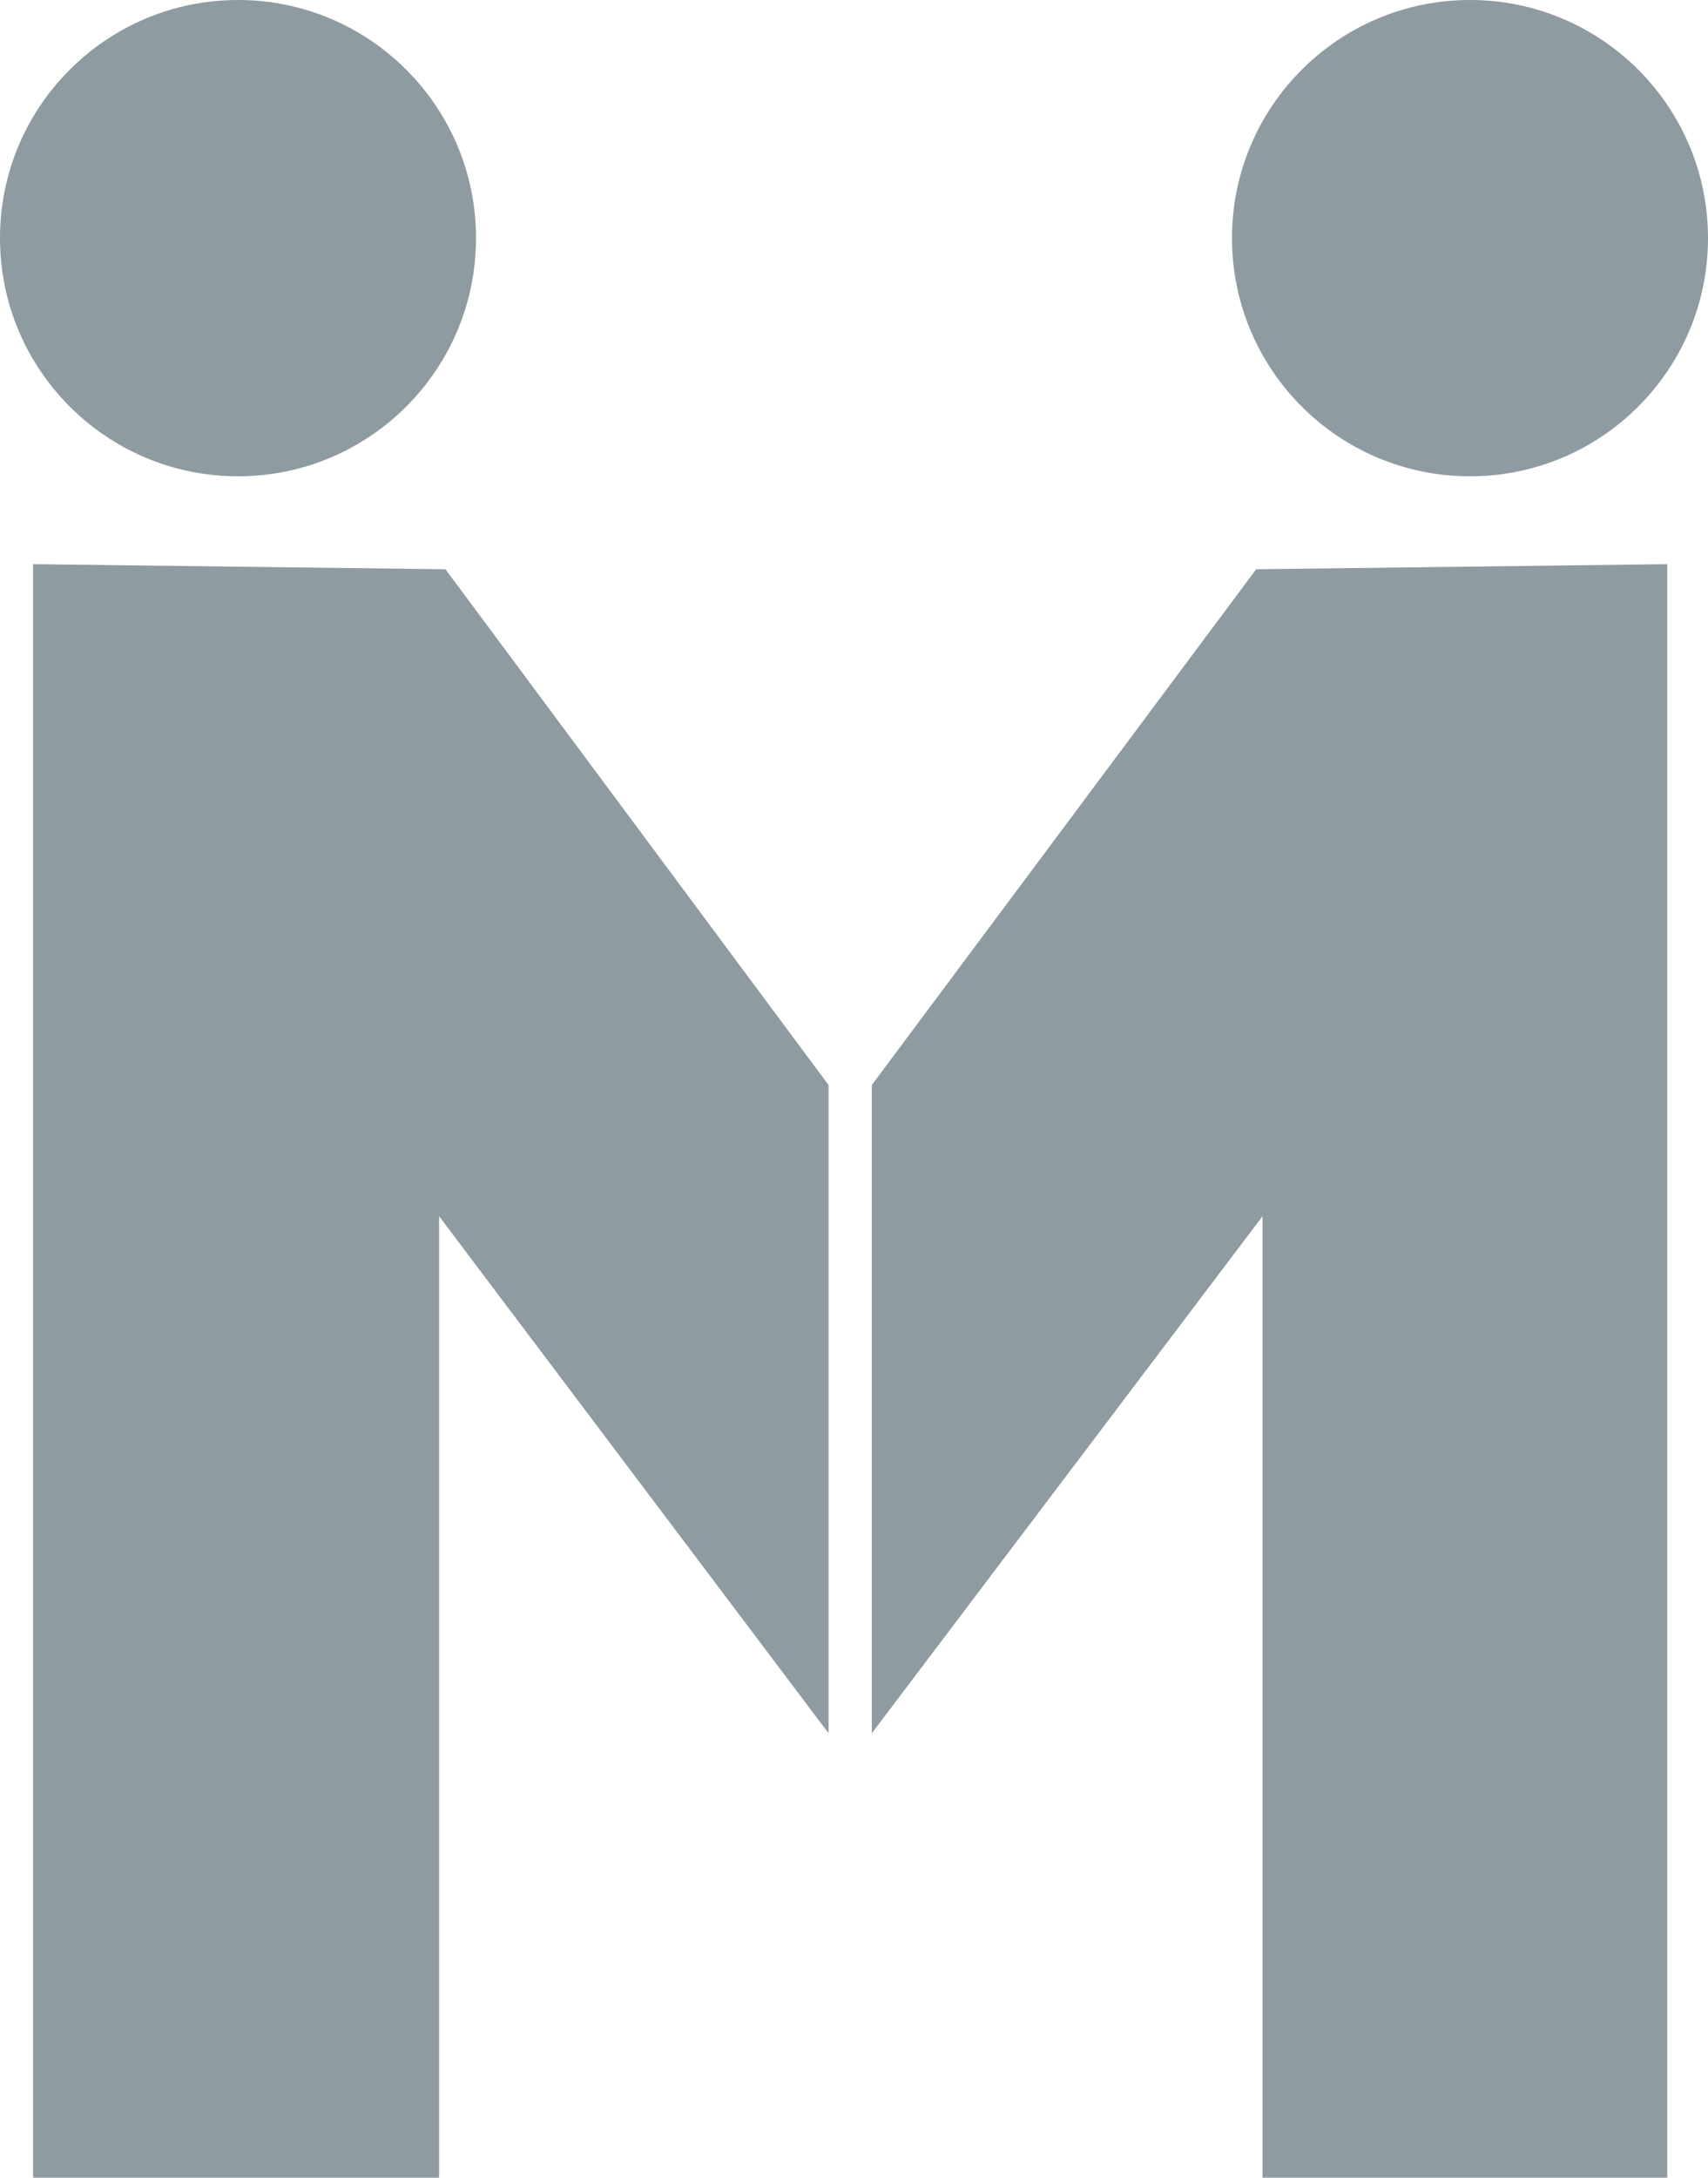 <svg viewBox="0 0 134.2 171" xmlns="http://www.w3.org/2000/svg"><g fill="#8e9ba0"><path d="m68.5 85.2v50.9l30.7-40.6v75.5h31.8v-126.7l-32.3.4z"/><path d="m65.1 85.2v50.9l-30.6-40.6v75.5h-31.9v-126.7l32.4.4z"/><circle cx="18.7" cy="18.7" r="18.7"/><circle cx="115.5" cy="18.7" r="18.7"/></g></svg>